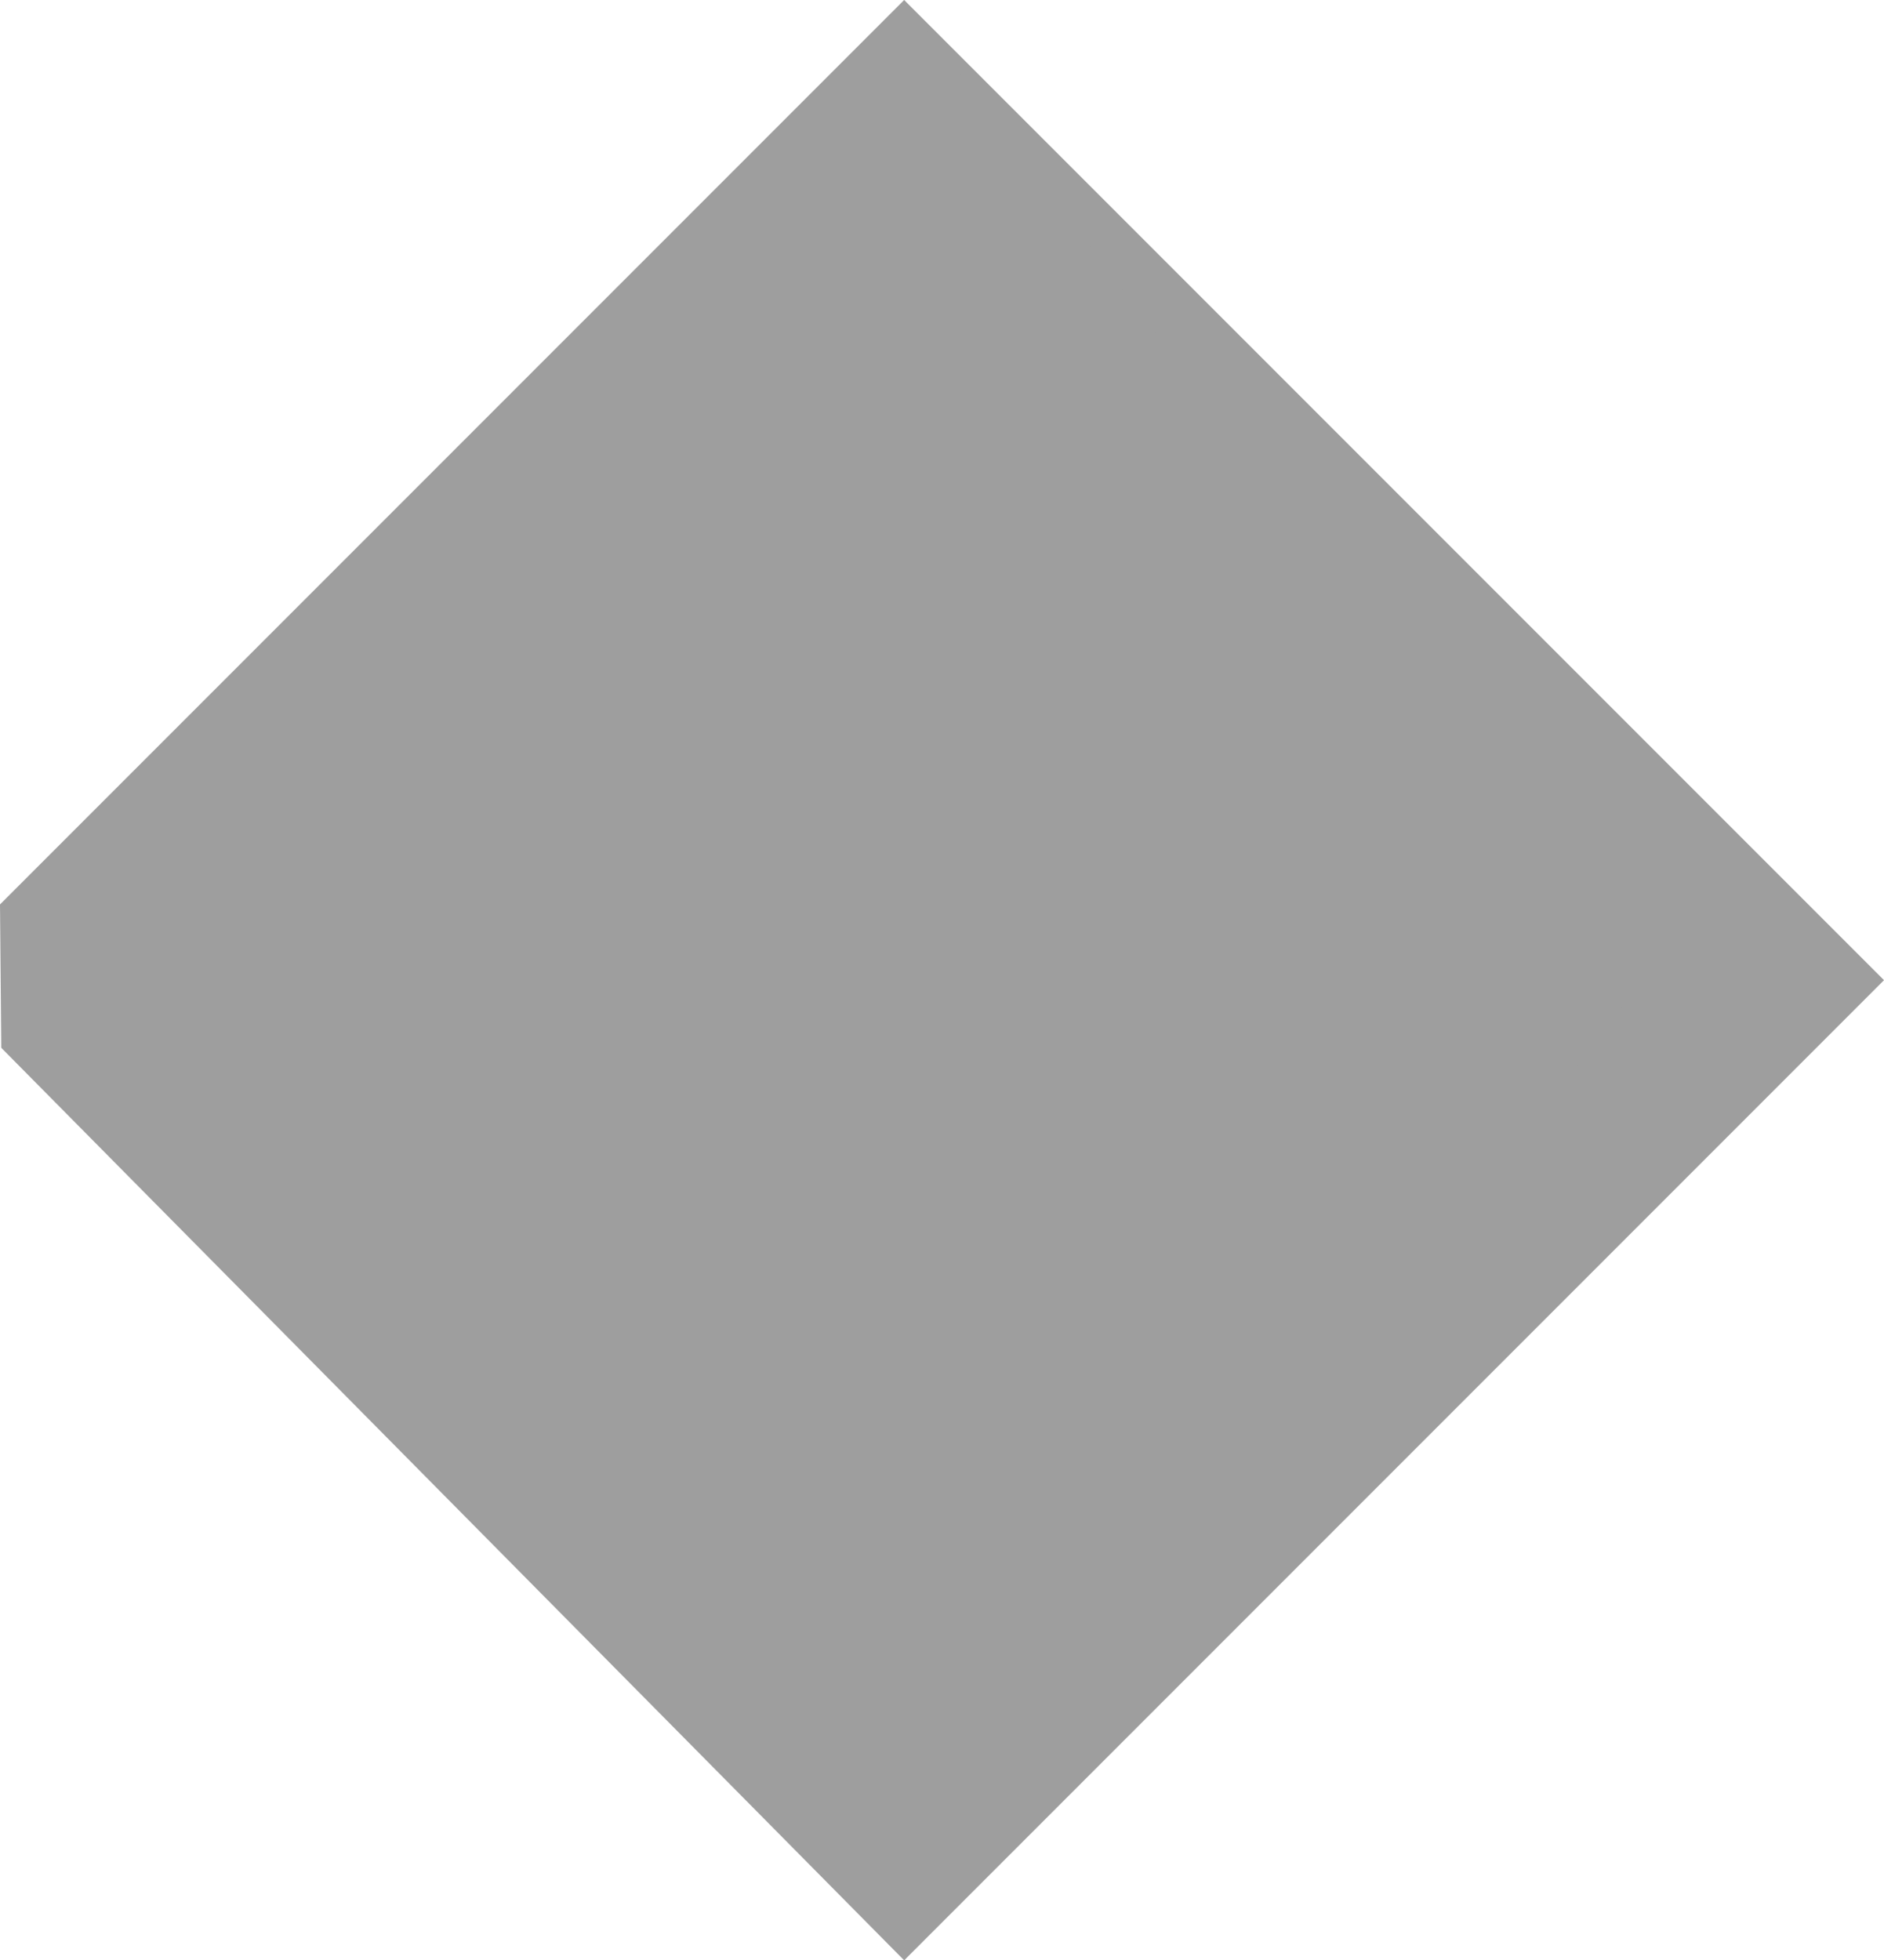 <svg version="1.1" xmlns="http://www.w3.org/2000/svg" xmlns:xlink="http://www.w3.org/1999/xlink" width="25.188" height="26.2"><g transform="translate(-227.912,-166.9)"><g data-paper-data="{&quot;isPaintingLayer&quot;:true}" fill="#9e9e9e" fill-rule="nonzero" stroke="none" stroke-width="0.5" stroke-linecap="butt" stroke-linejoin="miter" stroke-miterlimit="10" stroke-dasharray="" stroke-dashoffset="0" style="mix-blend-mode: normal"><path d="M240,166.9l13.1,13.1l-13.1,13.1z" data-paper-data="{&quot;origPos&quot;:null}"/><path d="M227.912,178.988l12.088,-12.088l9.875,13.09l-9.875,13.11l-12.071,-12.196z" data-paper-data="{&quot;origPos&quot;:null}"/></g></g></svg>